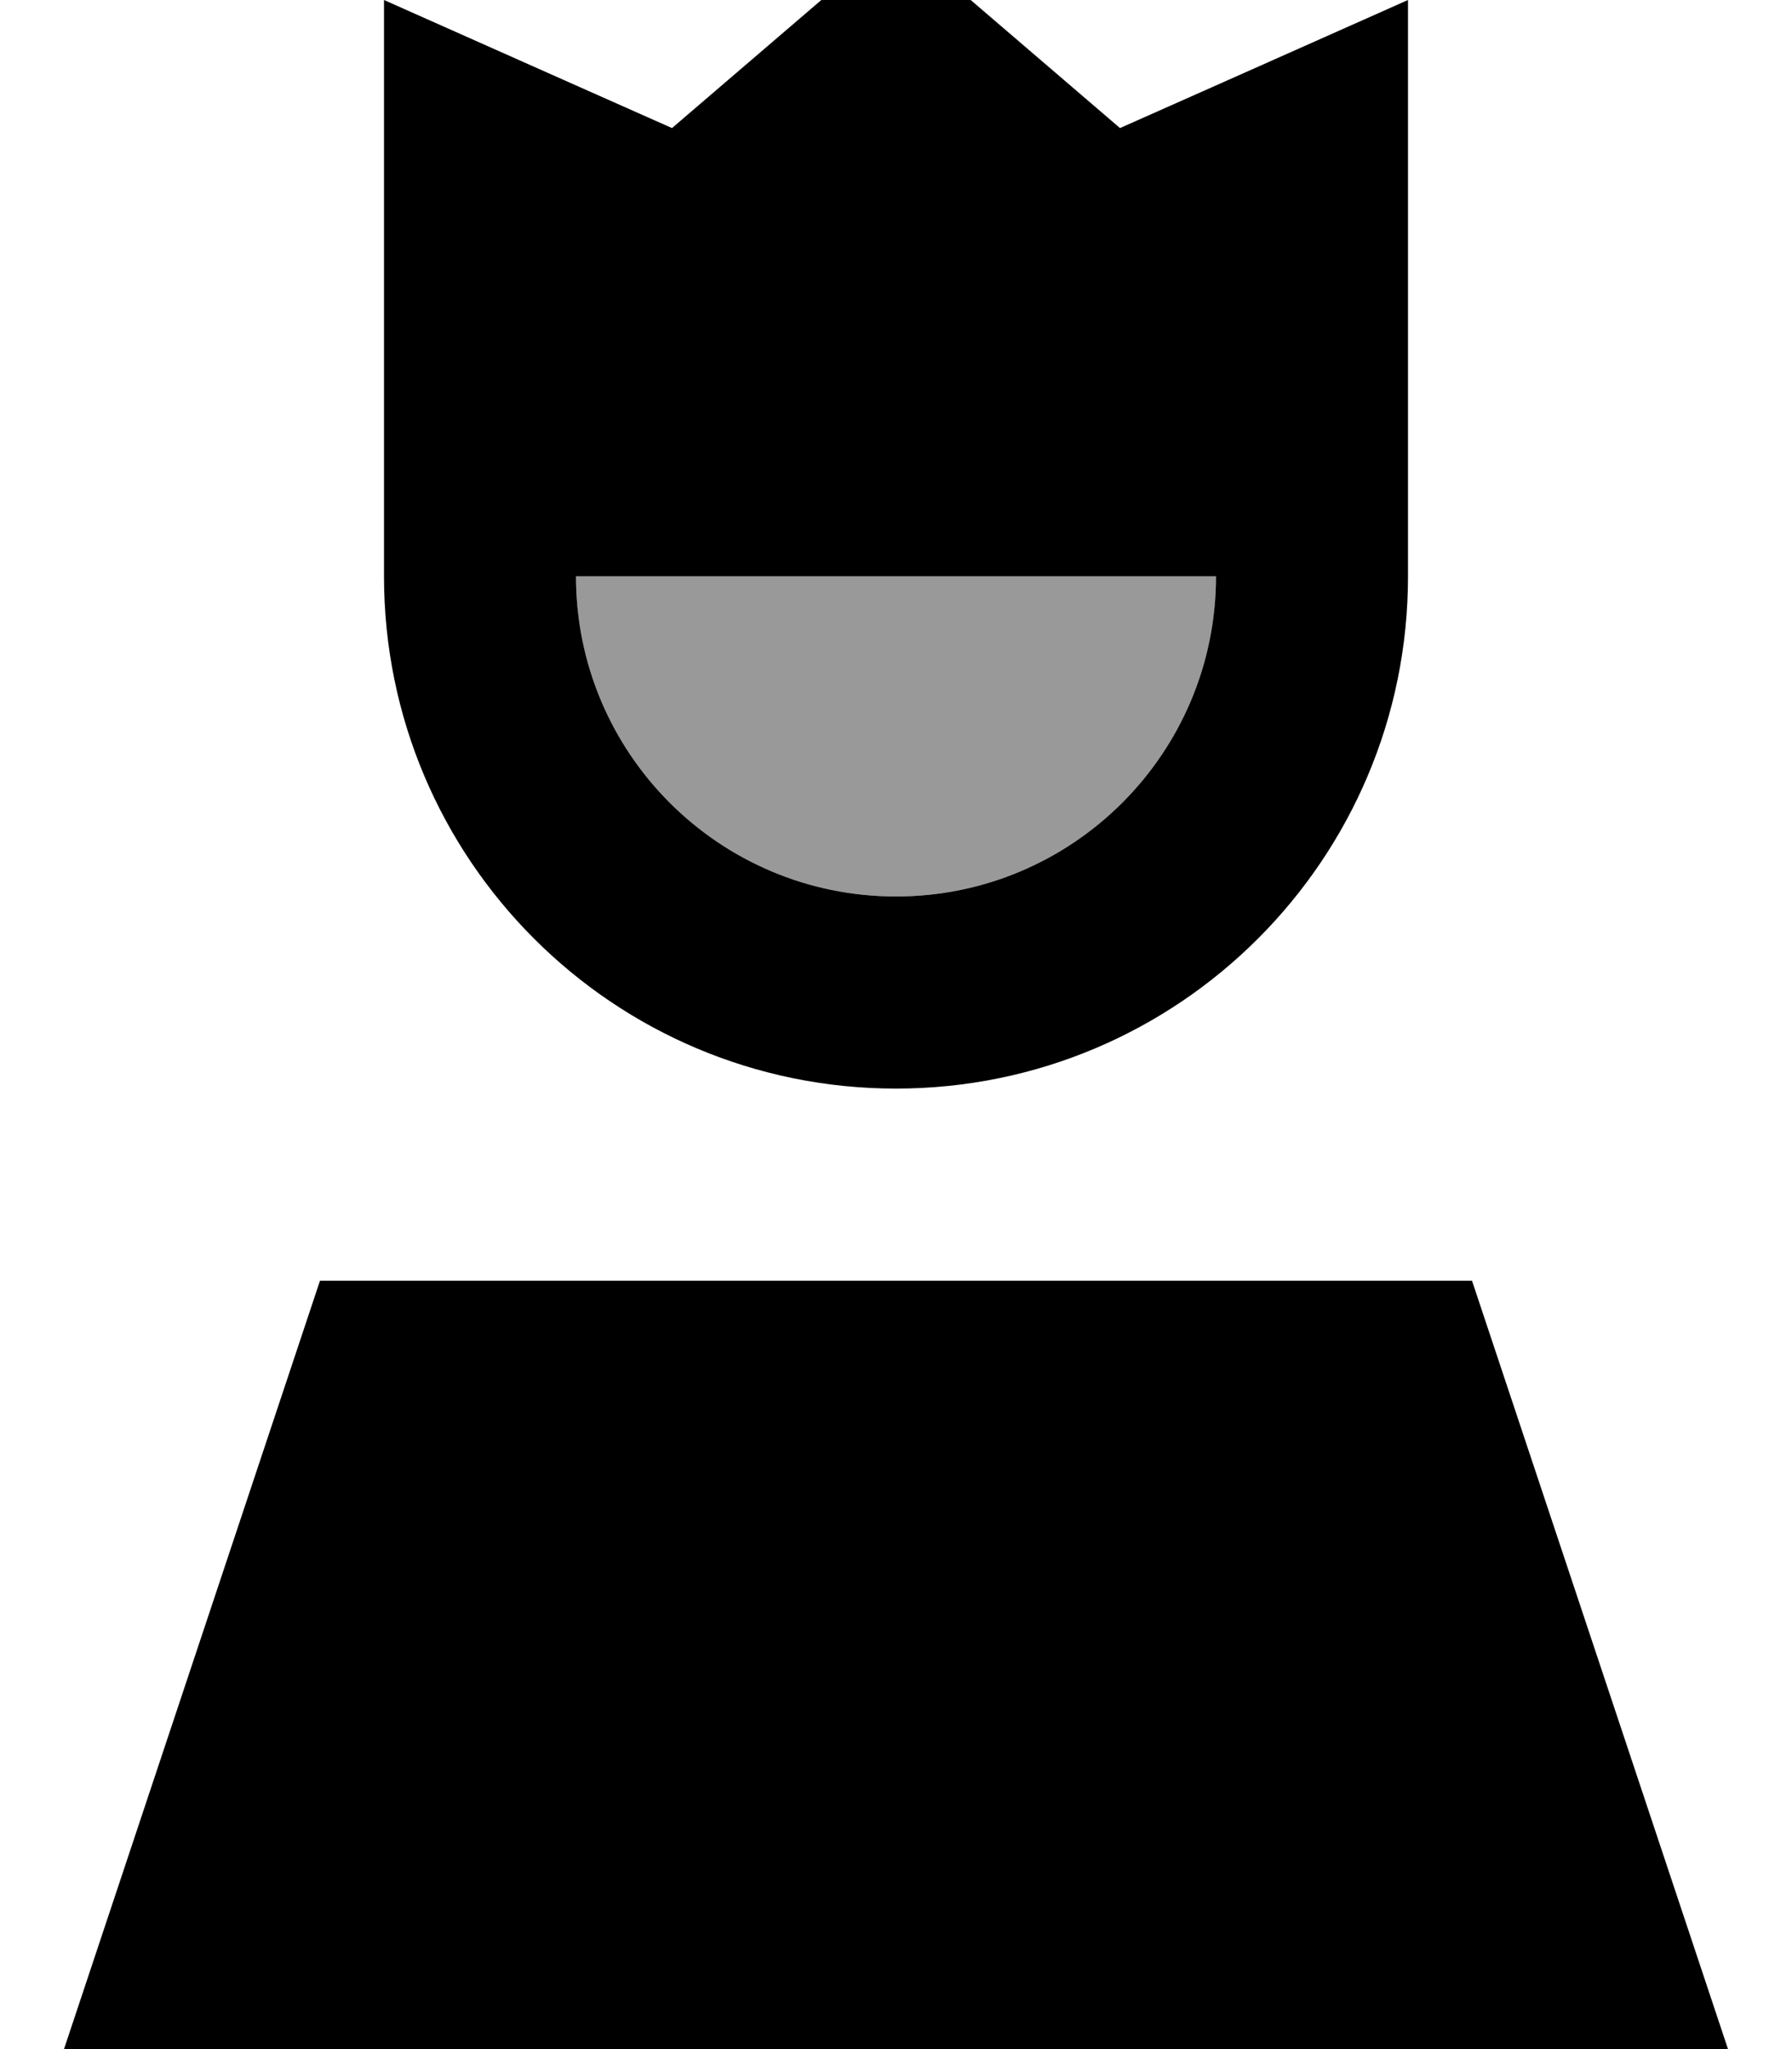 <svg fill="currentColor" xmlns="http://www.w3.org/2000/svg" viewBox="0 0 448 512"><!--! Font Awesome Pro 7.1.0 by @fontawesome - https://fontawesome.com License - https://fontawesome.com/license (Commercial License) Copyright 2025 Fonticons, Inc. --><path opacity=".4" fill="currentColor" d="M144 144c0 44.2 35.8 80 80 80s80-35.8 80-80l-160 0z"/><path fill="currentColor" d="M96 52.5L96 144c0 70.7 57.3 128 128 128s128-57.3 128-128L352 0c-36 16-60 26.7-72 32l-56-48-56 48c-12-5.3-36-16-72-32l0 52.5zM224 224c-44.2 0-80-35.8-80-80l160 0c0 44.2-35.8 80-80 80zM432 512l-64-192-288 0-64 192 416 0z"/></svg>